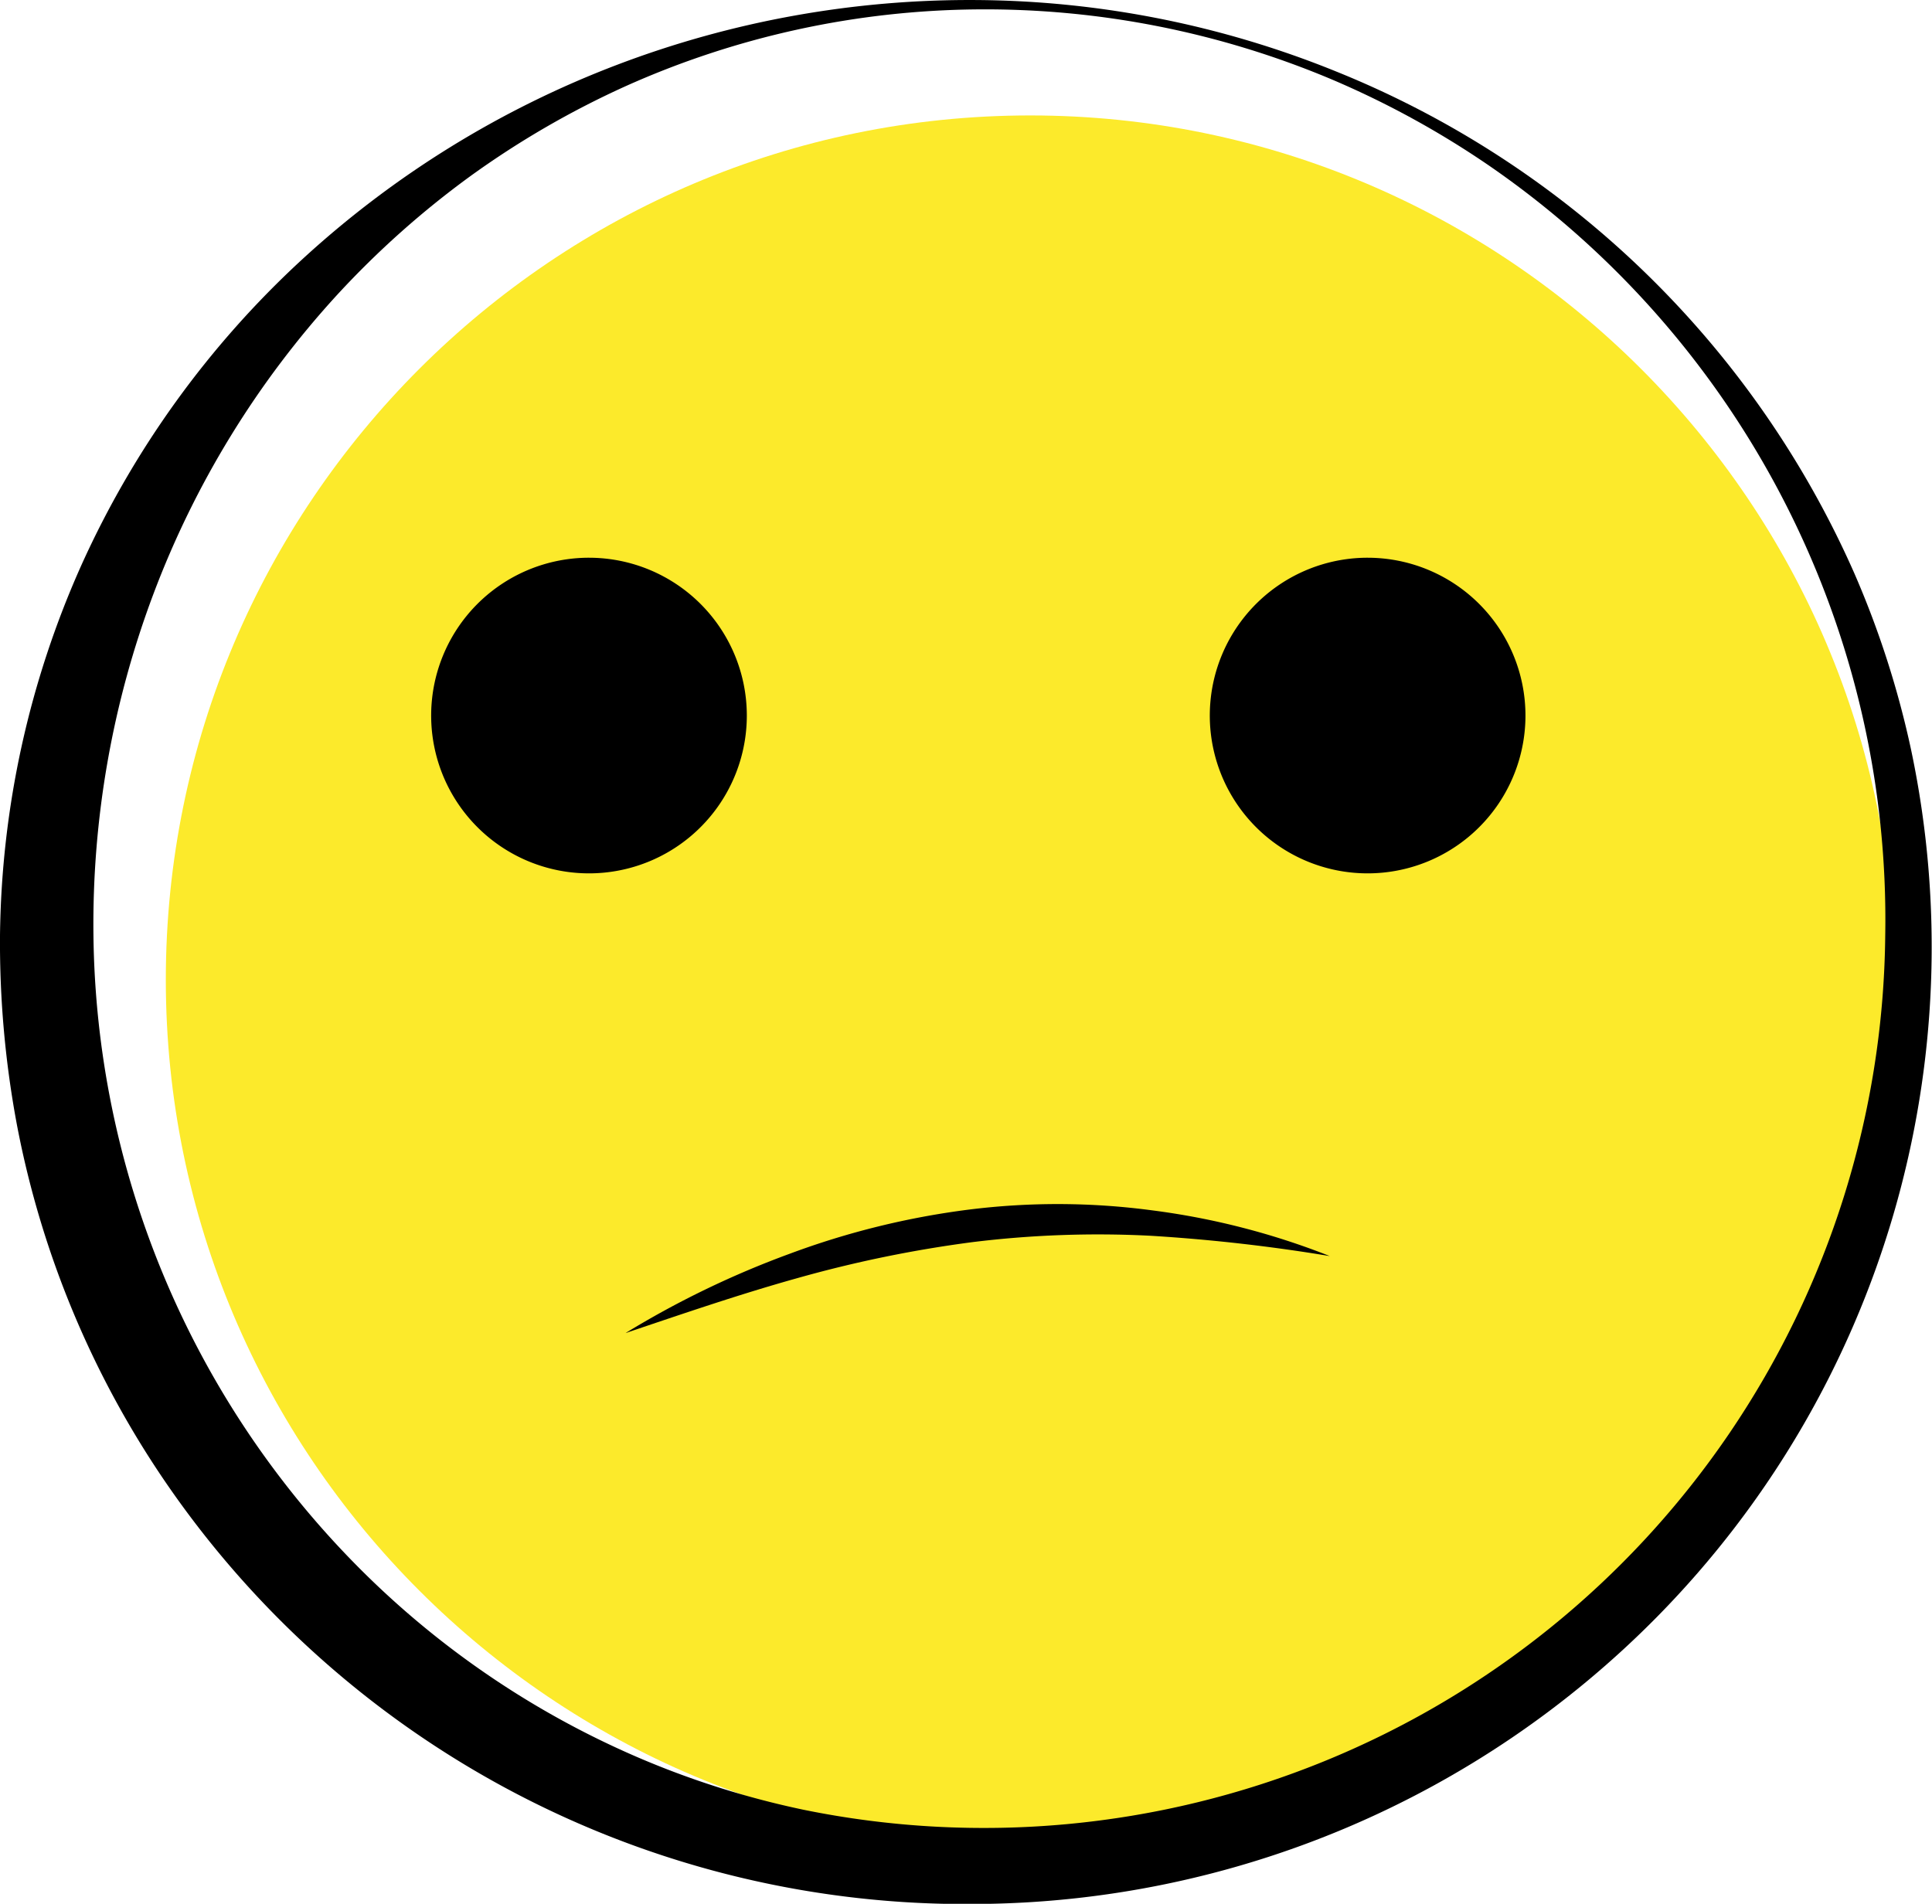 <svg id="Emoji" xmlns="http://www.w3.org/2000/svg" viewBox="0 0 413.5 407.5"><defs><style>.cls-1{fill:#fcea2b;}</style></defs><g id="Relleno"><path class="cls-1" d="M260,70C158,70,75,153,75,255s83,185,185,185,185-83,185-185S362,70,260,70Z" transform="translate(-39.51 -45.29)"/></g><g id="Contorno"><path d="M248.76,45.3a208.16,208.16,0,0,1,76.62,15.25,205.05,205.05,0,0,1,110.94,107.3,199.55,199.55,0,0,1,12.23,38,204.28,204.28,0,0,1-54.2,185.33,206.22,206.22,0,0,1-145.59,61.65,207.5,207.5,0,0,1-174.2-90.84,202.76,202.76,0,0,1-31.35-75.52,211.85,211.85,0,0,1-3.7-40.88A199.3,199.3,0,0,1,57,166.1a201.63,201.63,0,0,1,47.12-65.23,209.77,209.77,0,0,1,67.47-41.71A212.18,212.18,0,0,1,248.76,45.3Zm0,2a187.64,187.64,0,0,0-75.31,16.42A191.57,191.57,0,0,0,140.17,83a193.81,193.81,0,0,0-28.52,25.42,197.92,197.92,0,0,0-39.3,64,200.83,200.83,0,0,0-12.84,73.07,195.07,195.07,0,0,0,55.36,133.89,190.43,190.43,0,0,0,61,42,187.38,187.38,0,0,0,35.61,11.28A192.93,192.93,0,0,0,443,245.54,195.95,195.95,0,0,0,358.66,81.05a193.31,193.31,0,0,0-34-18.71A191,191,0,0,0,248.76,47.3Z" transform="translate(-39.51 -45.29)"/></g><g id="Cara_Medio" data-name="Cara Medio"><g id="Boca_Igual"><path d="M324.12,314.15a371.16,371.16,0,0,0-38.37-4.35,220,220,0,0,0-38.08,1.36,263.73,263.73,0,0,0-37.4,7.68c-12.34,3.44-24.54,7.63-36.88,11.79a197.89,197.89,0,0,1,35.2-17,171.63,171.63,0,0,1,38.22-9.42,153.05,153.05,0,0,1,39.43.17A158,158,0,0,1,324.12,314.15Z" transform="translate(-39.51 -45.29)"/></g><path id="Ojo02" d="M199.35,198.44a33.78,33.78,0,1,1-33.77-33.77,33.79,33.79,0,0,1,33.77,33.77" transform="translate(-39.51 -45.29)"/><path id="Ojo01" d="M366,198.44a33.78,33.78,0,1,1-33.77-33.77A33.79,33.79,0,0,1,366,198.44" transform="translate(-39.51 -45.29)"/></g></svg>